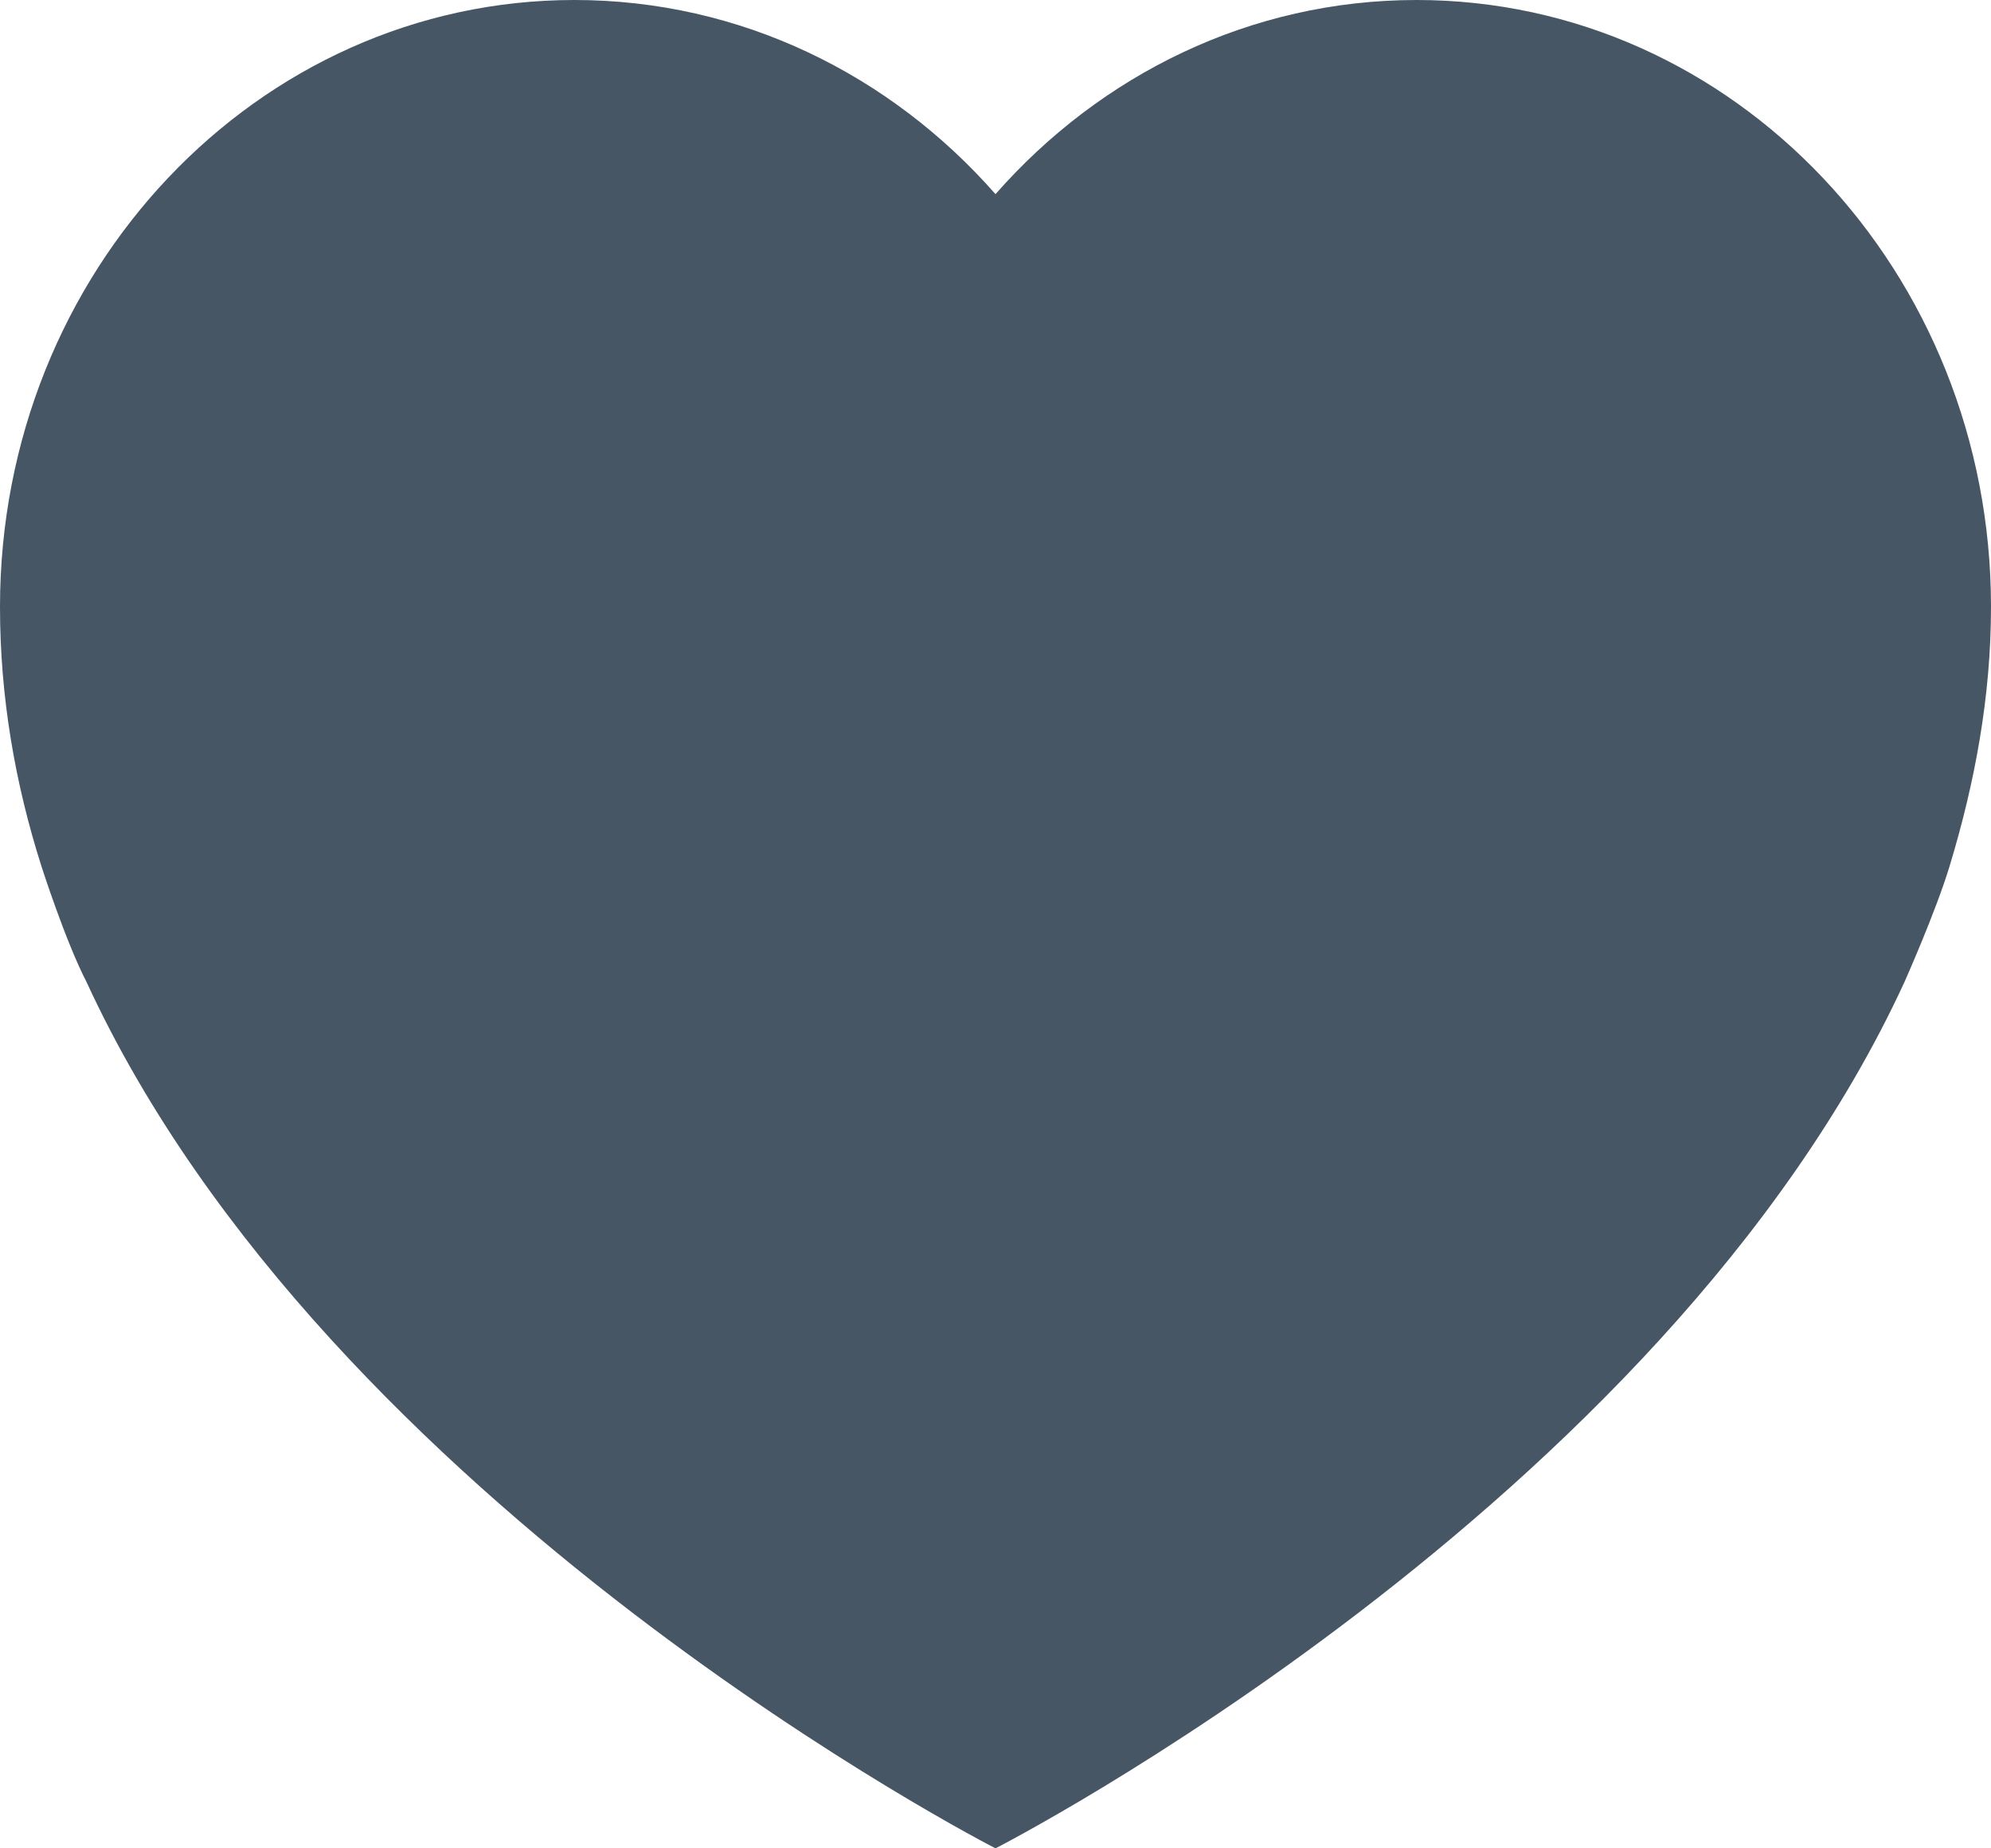 <svg xmlns="http://www.w3.org/2000/svg" xmlns:xlink="http://www.w3.org/1999/xlink" preserveAspectRatio="xMidYMid" width="28" height="26" viewBox="0 0 28 26">
  <defs>
    <style>
      .cls-1 {
        fill: #465664;
        fill-rule: evenodd;
      }
    </style>
  </defs>
  <path d="M19.922,0.000 C17.582,0.000 15.475,1.052 14.000,2.731 C12.525,1.052 10.418,0.000 8.078,0.000 C3.617,0.000 -0.000,3.822 -0.000,8.536 C-0.000,9.803 0.212,11.022 0.583,12.186 C0.583,12.186 0.919,13.236 1.217,13.814 C4.622,21.206 14.000,26.000 14.000,26.000 C14.000,26.000 23.378,21.206 26.783,13.814 C26.783,13.814 27.222,12.829 27.417,12.186 C27.772,11.016 28.000,9.803 28.000,8.536 C28.000,3.822 24.383,0.000 19.922,0.000 Z" class="cls-1"/>
</svg>
